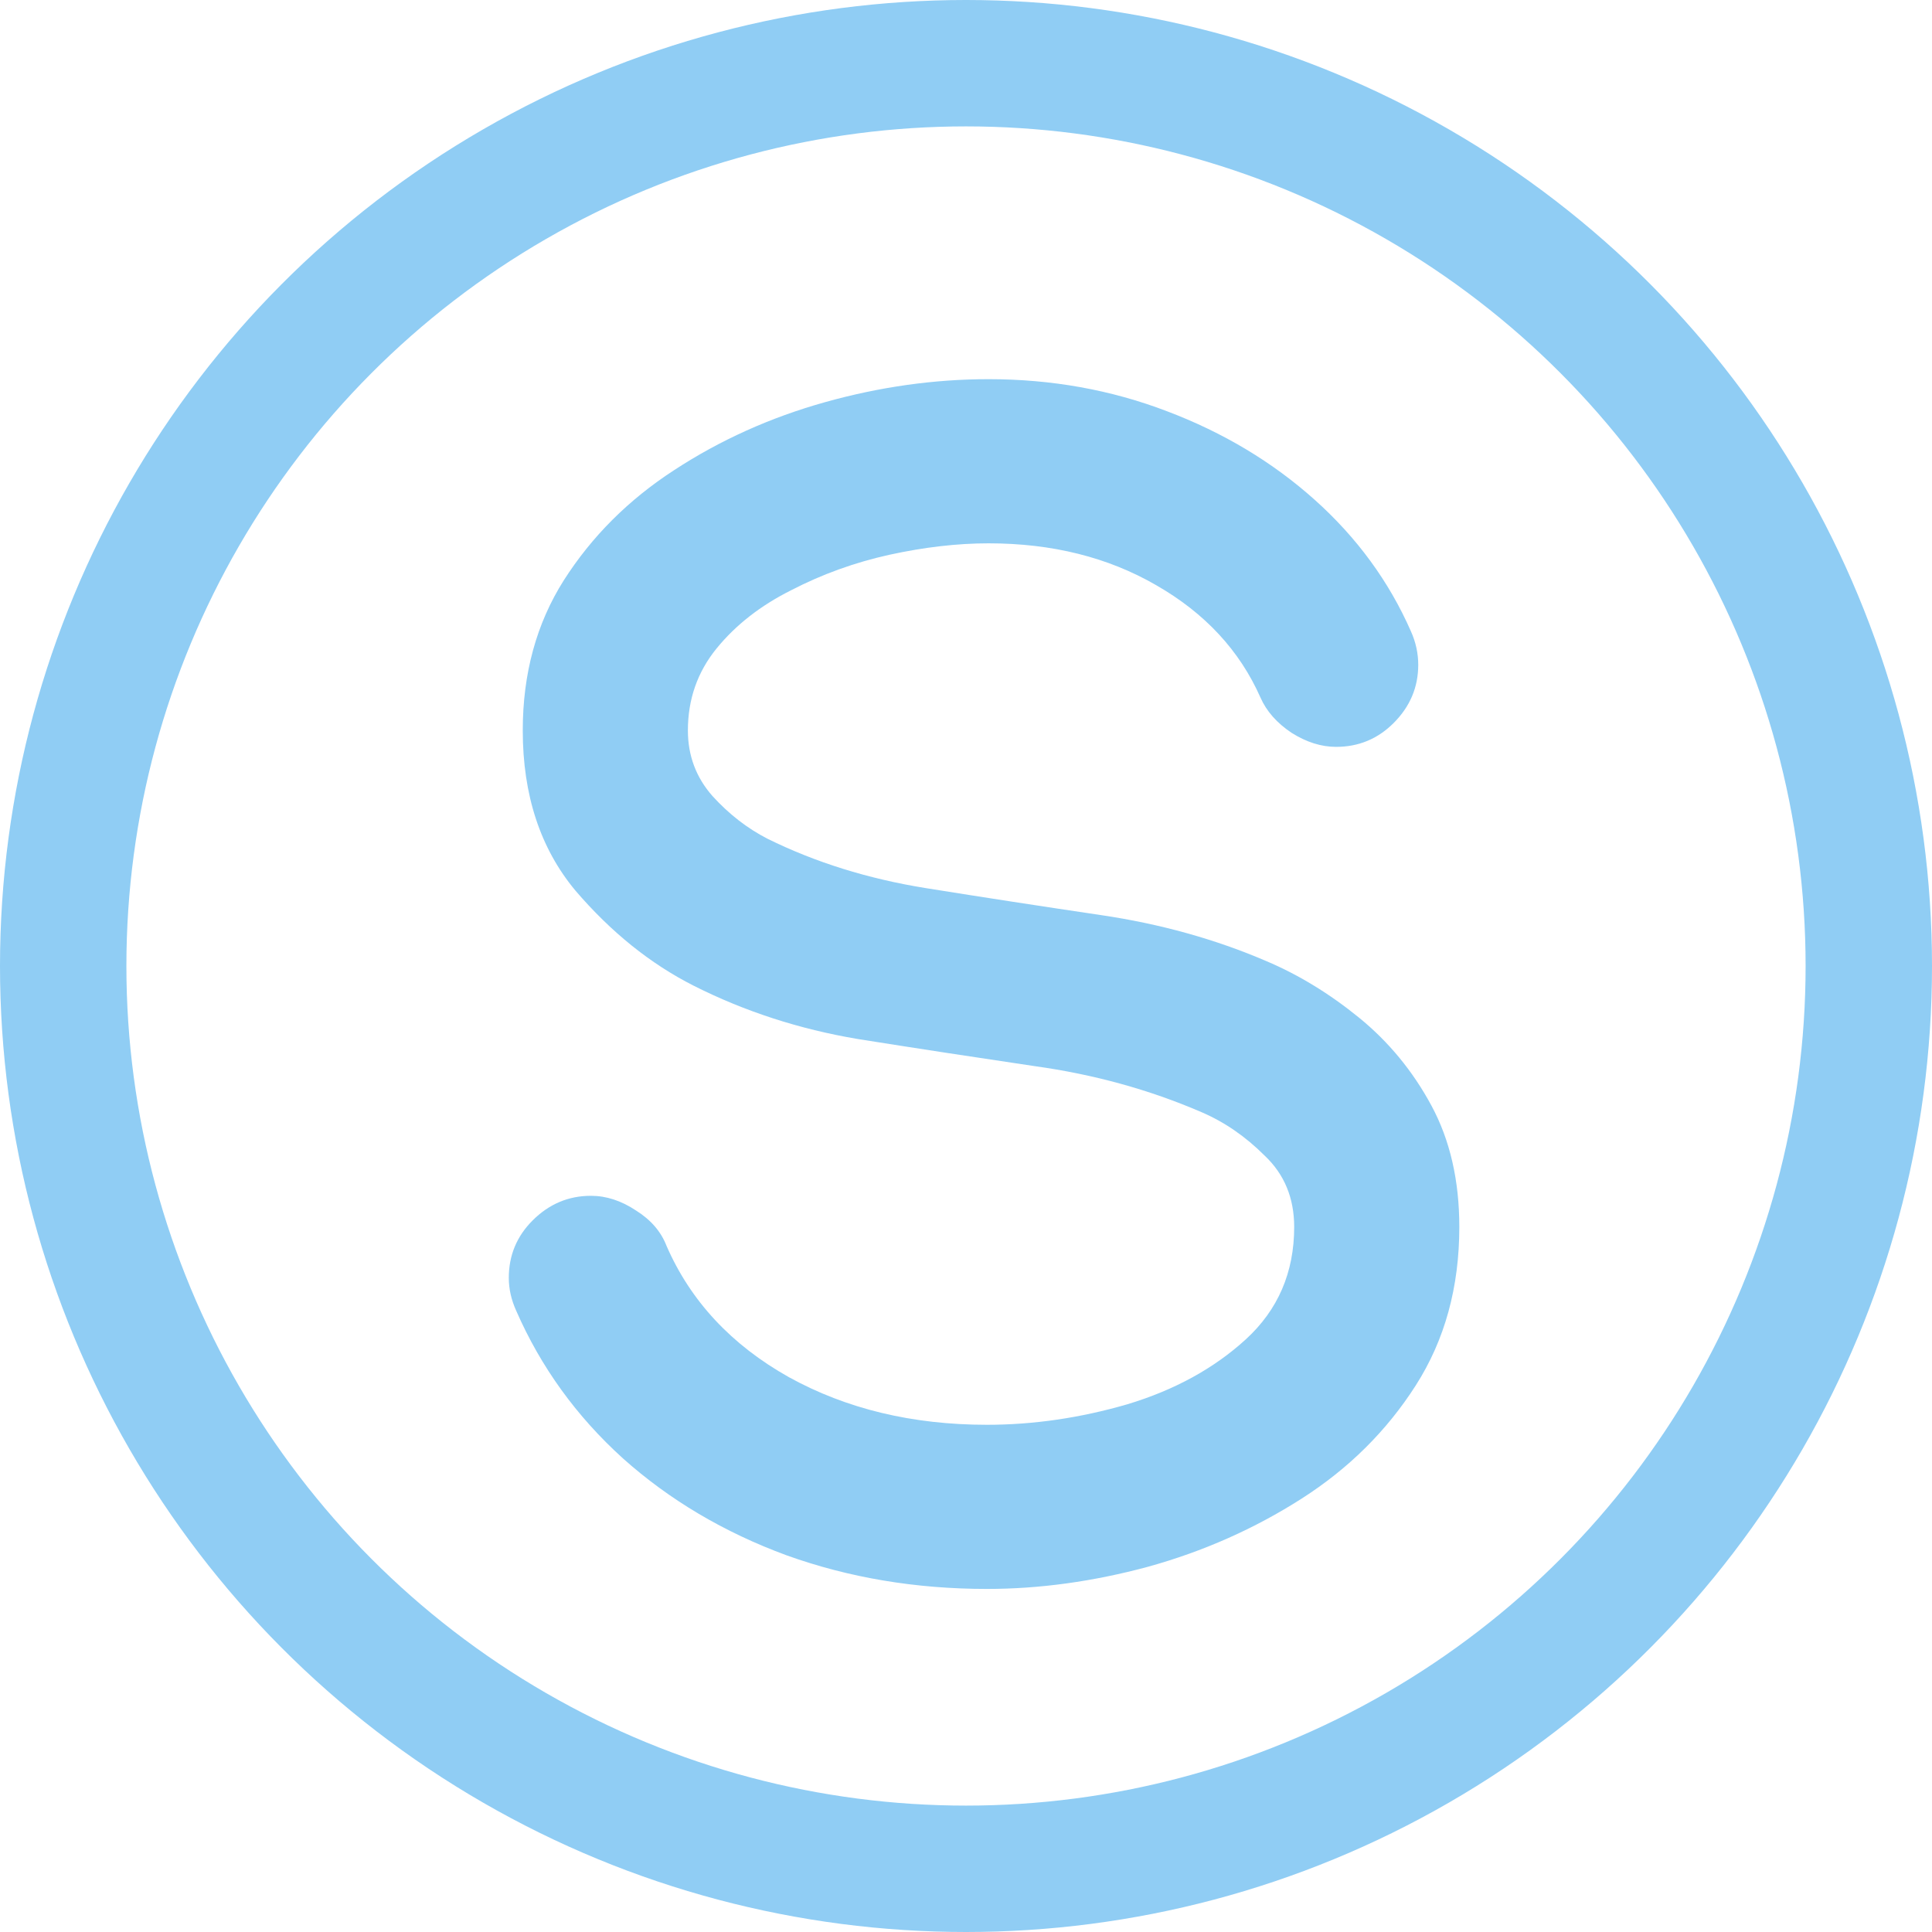 <?xml version="1.0" encoding="UTF-8"?>
<svg width="214px" height="214px" viewBox="0 0 214 214" version="1.1" xmlns="http://www.w3.org/2000/svg" xmlns:xlink="http://www.w3.org/1999/xlink">
    <title>serper</title>
    <g id="Page-1" stroke="none" stroke-width="1" fill="none" fill-rule="evenodd">
        <g id="serper" transform="translate(7, 7)" fill-rule="nonzero">
            <path d="M102.5,35 C109.477,35 116.059,36.182 122.247,38.545 C128.496,40.909 133.956,44.182 138.627,48.363 C143.298,52.545 146.847,57.394 149.274,62.909 C149.82,64.121 150.093,65.364 150.093,66.636 C150.093,69.121 149.183,71.273 147.363,73.091 C145.603,74.849 143.48,75.727 140.993,75.727 C139.355,75.727 137.717,75.212 136.079,74.182 C134.441,73.091 133.288,71.788 132.621,70.273 C130.316,65.061 126.464,60.909 121.064,57.818 C115.726,54.727 109.538,53.182 102.5,53.182 C99.043,53.182 95.372,53.606 91.49,54.455 C87.668,55.303 84.058,56.606 80.661,58.364 C77.264,60.06 74.503,62.212 72.38,64.818 C70.257,67.424 69.195,70.455 69.195,73.909 C69.195,76.697 70.105,79.121 71.925,81.182 C73.745,83.182 75.777,84.758 78.022,85.909 C83.3,88.515 89.124,90.333 95.493,91.364 C101.924,92.394 108.415,93.394 114.967,94.364 C121.519,95.333 127.616,97.03 133.258,99.454 C136.837,100.969 140.265,103.061 143.541,105.727 C146.817,108.394 149.486,111.636 151.549,115.454 C153.612,119.273 154.643,123.757 154.643,128.909 C154.643,135.576 153.035,141.424 149.82,146.454 C146.605,151.485 142.388,155.667 137.171,159 C131.954,162.333 126.281,164.849 120.154,166.545 C114.087,168.182 108.142,169 102.318,169 C94.432,169 87.031,167.757 80.115,165.273 C73.199,162.727 67.163,159.151 62.006,154.546 C56.849,149.879 52.906,144.424 50.176,138.182 C49.63,136.97 49.357,135.758 49.357,134.546 C49.357,132.06 50.237,129.939 51.996,128.182 C53.816,126.364 55.97,125.455 58.457,125.455 C60.156,125.455 61.824,126 63.462,127.091 C65.1,128.121 66.222,129.424 66.829,131 C69.498,137.121 74.018,141.97 80.388,145.546 C86.758,149.061 94.068,150.818 102.318,150.818 C107.475,150.818 112.662,150.06 117.879,148.545 C123.096,146.97 127.464,144.576 130.983,141.364 C134.562,138.091 136.352,133.939 136.352,128.909 C136.352,125.697 135.26,123.061 133.076,121 C130.953,118.879 128.617,117.273 126.069,116.182 C120.306,113.697 114.148,112 107.596,111.091 C101.045,110.121 94.523,109.121 88.032,108.091 C81.54,107 75.474,105.03 69.832,102.182 C65.039,99.757 60.671,96.242 56.728,91.636 C52.846,86.97 50.904,81.061 50.904,73.909 C50.904,67.606 52.421,62.06 55.454,57.273 C58.548,52.424 62.613,48.363 67.648,45.091 C72.744,41.757 78.325,39.242 84.392,37.545 C90.458,35.848 96.495,35 102.5,35 Z" id="Path" fill="#90CDF4"></path>
            <circle id="Oval" stroke="#90CDF4" stroke-width="14" cx="100" cy="100" r="100"></circle>
        </g>
    </g>
</svg>